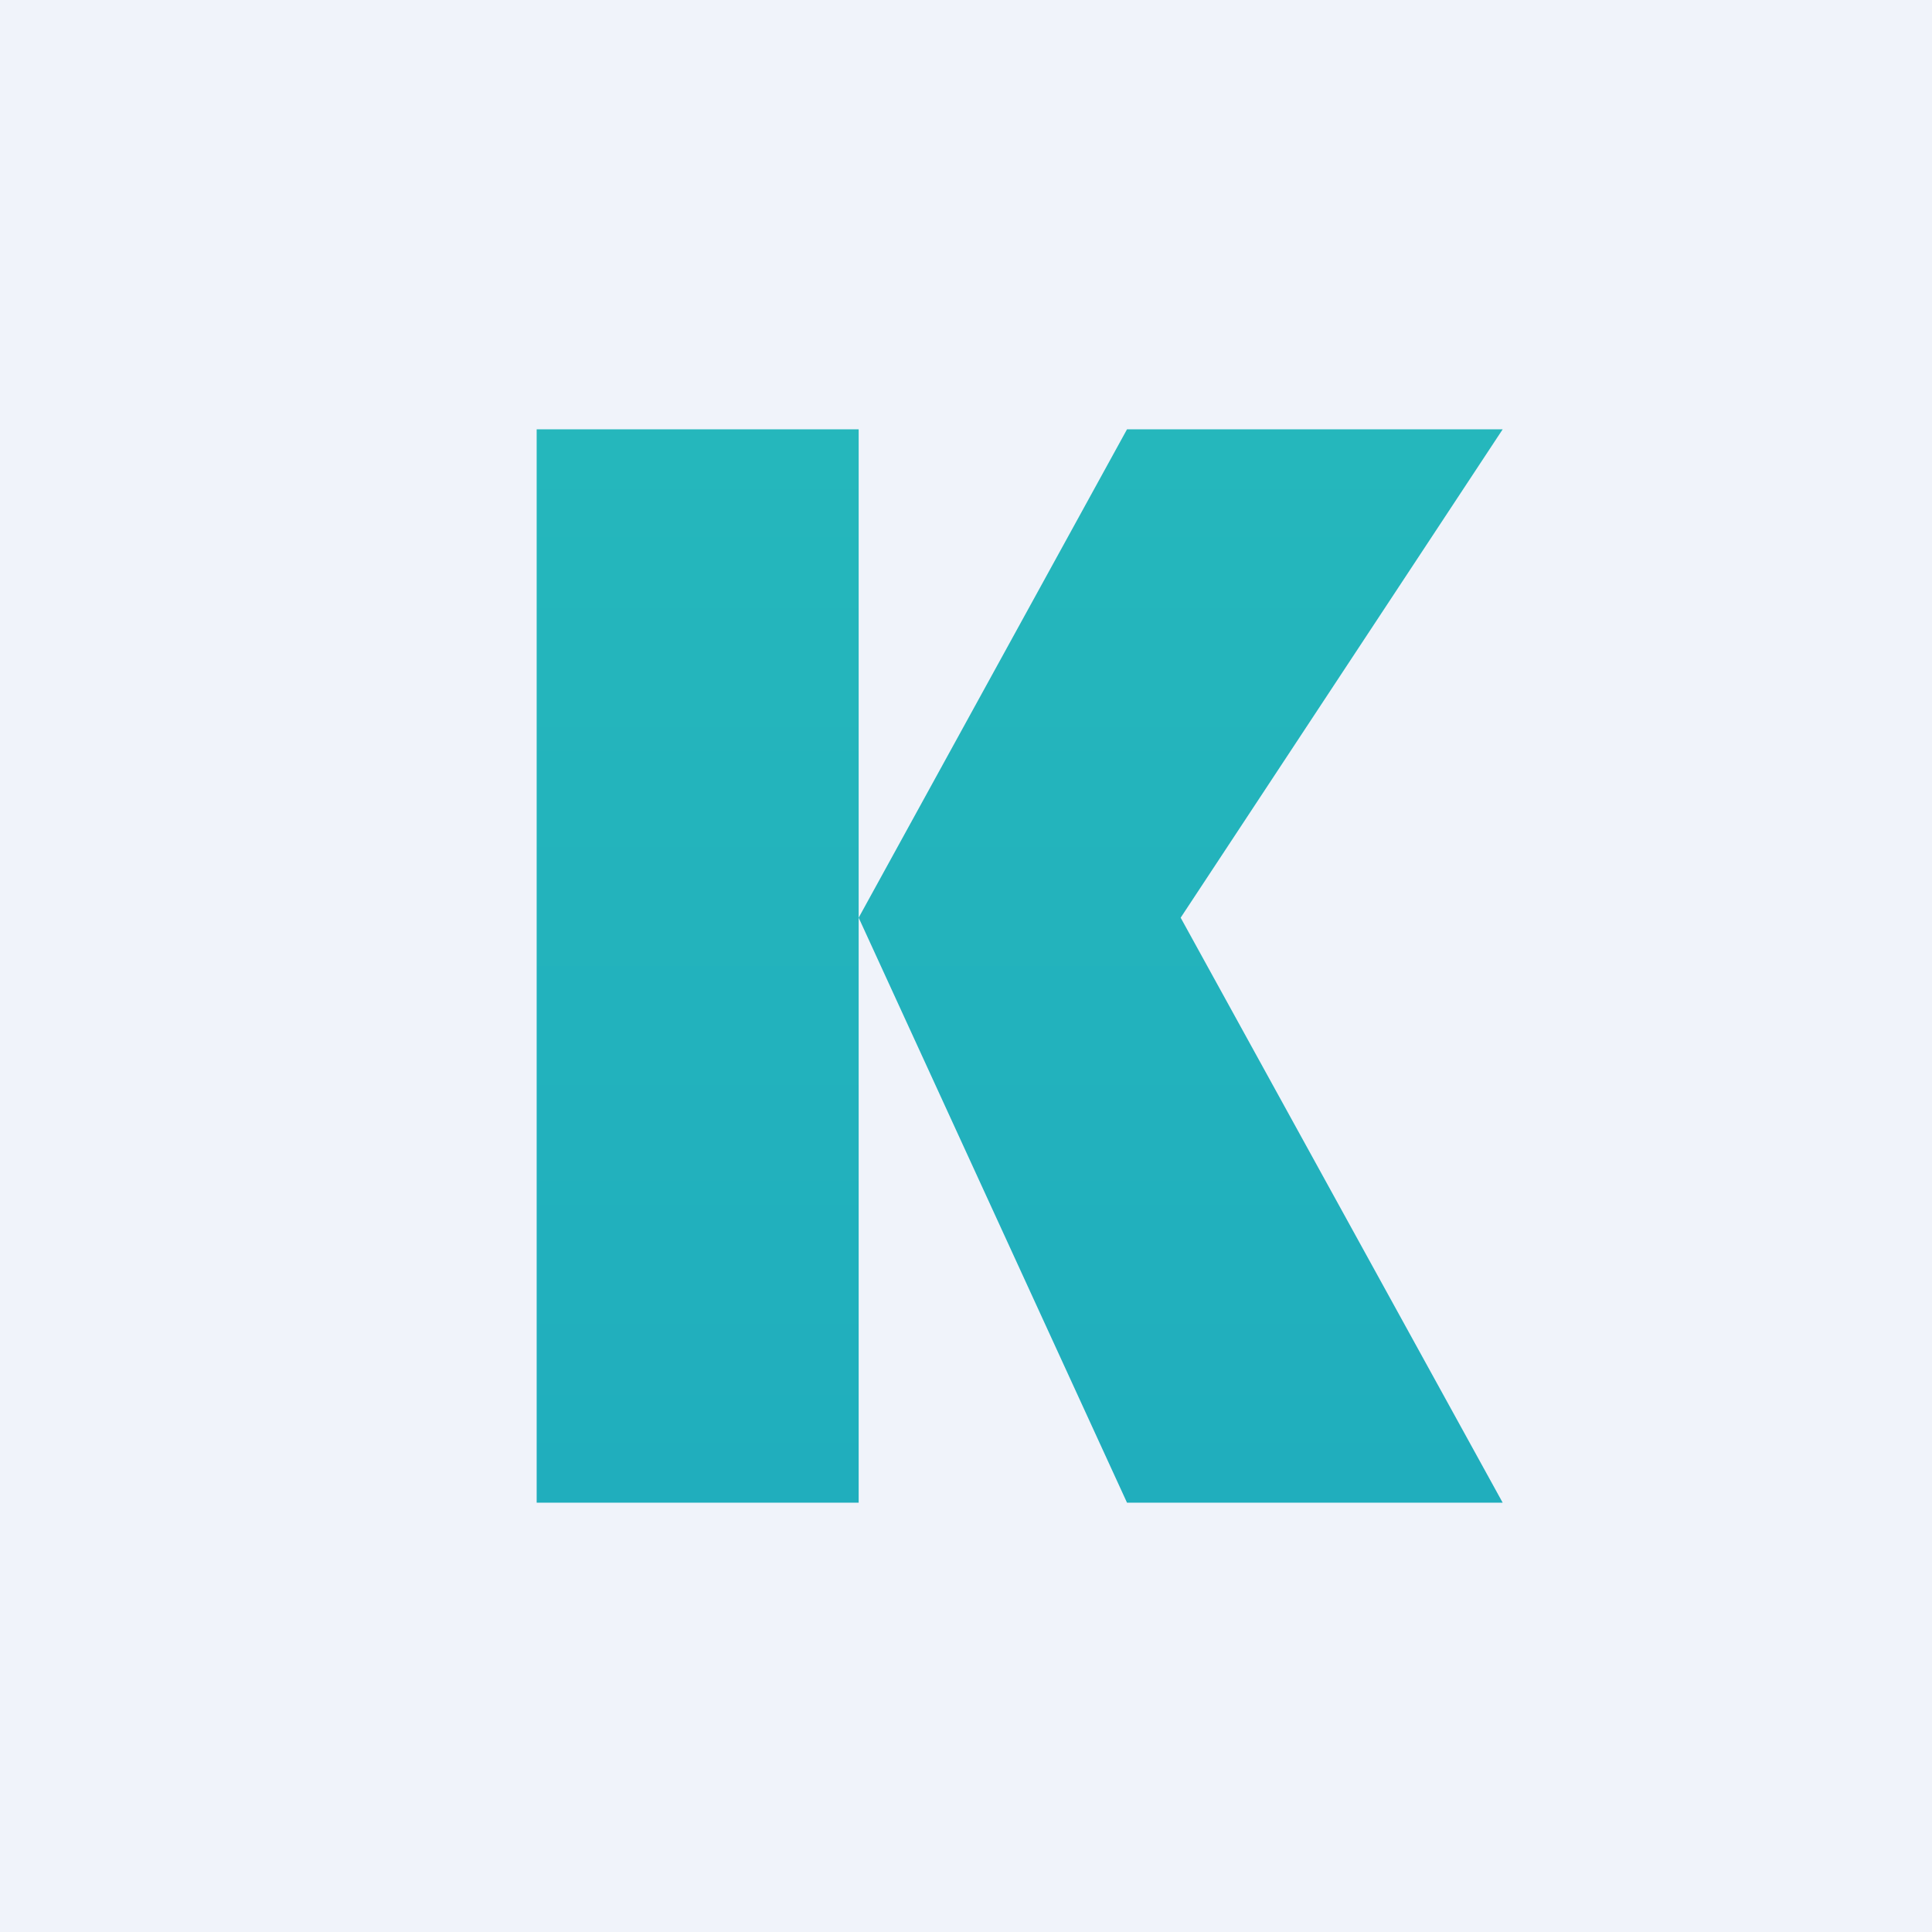 <!-- by TradingView --><svg width="18" height="18" viewBox="0 0 18 18" xmlns="http://www.w3.org/2000/svg"><path fill="#F0F3FA" d="M0 0h18v18H0z"/><path d="M8 4H5v10h3V4Z" fill="url(#aeyndknx0)"/><path d="M14 4h-3.5L8 8.55 10.5 14H14l-3-5.45L14 4Z" fill="url(#beyndknx0)"/><defs><linearGradient id="aeyndknx0" x1="6.5" y1="4" x2="6.5" y2="14" gradientUnits="userSpaceOnUse"><stop stop-color="#25B7BC"/><stop offset="1" stop-color="#20AEBD"/></linearGradient><linearGradient id="beyndknx0" x1="11" y1="4" x2="11" y2="14" gradientUnits="userSpaceOnUse"><stop stop-color="#25B7BC"/><stop offset="1" stop-color="#20AEBD"/></linearGradient></defs></svg>